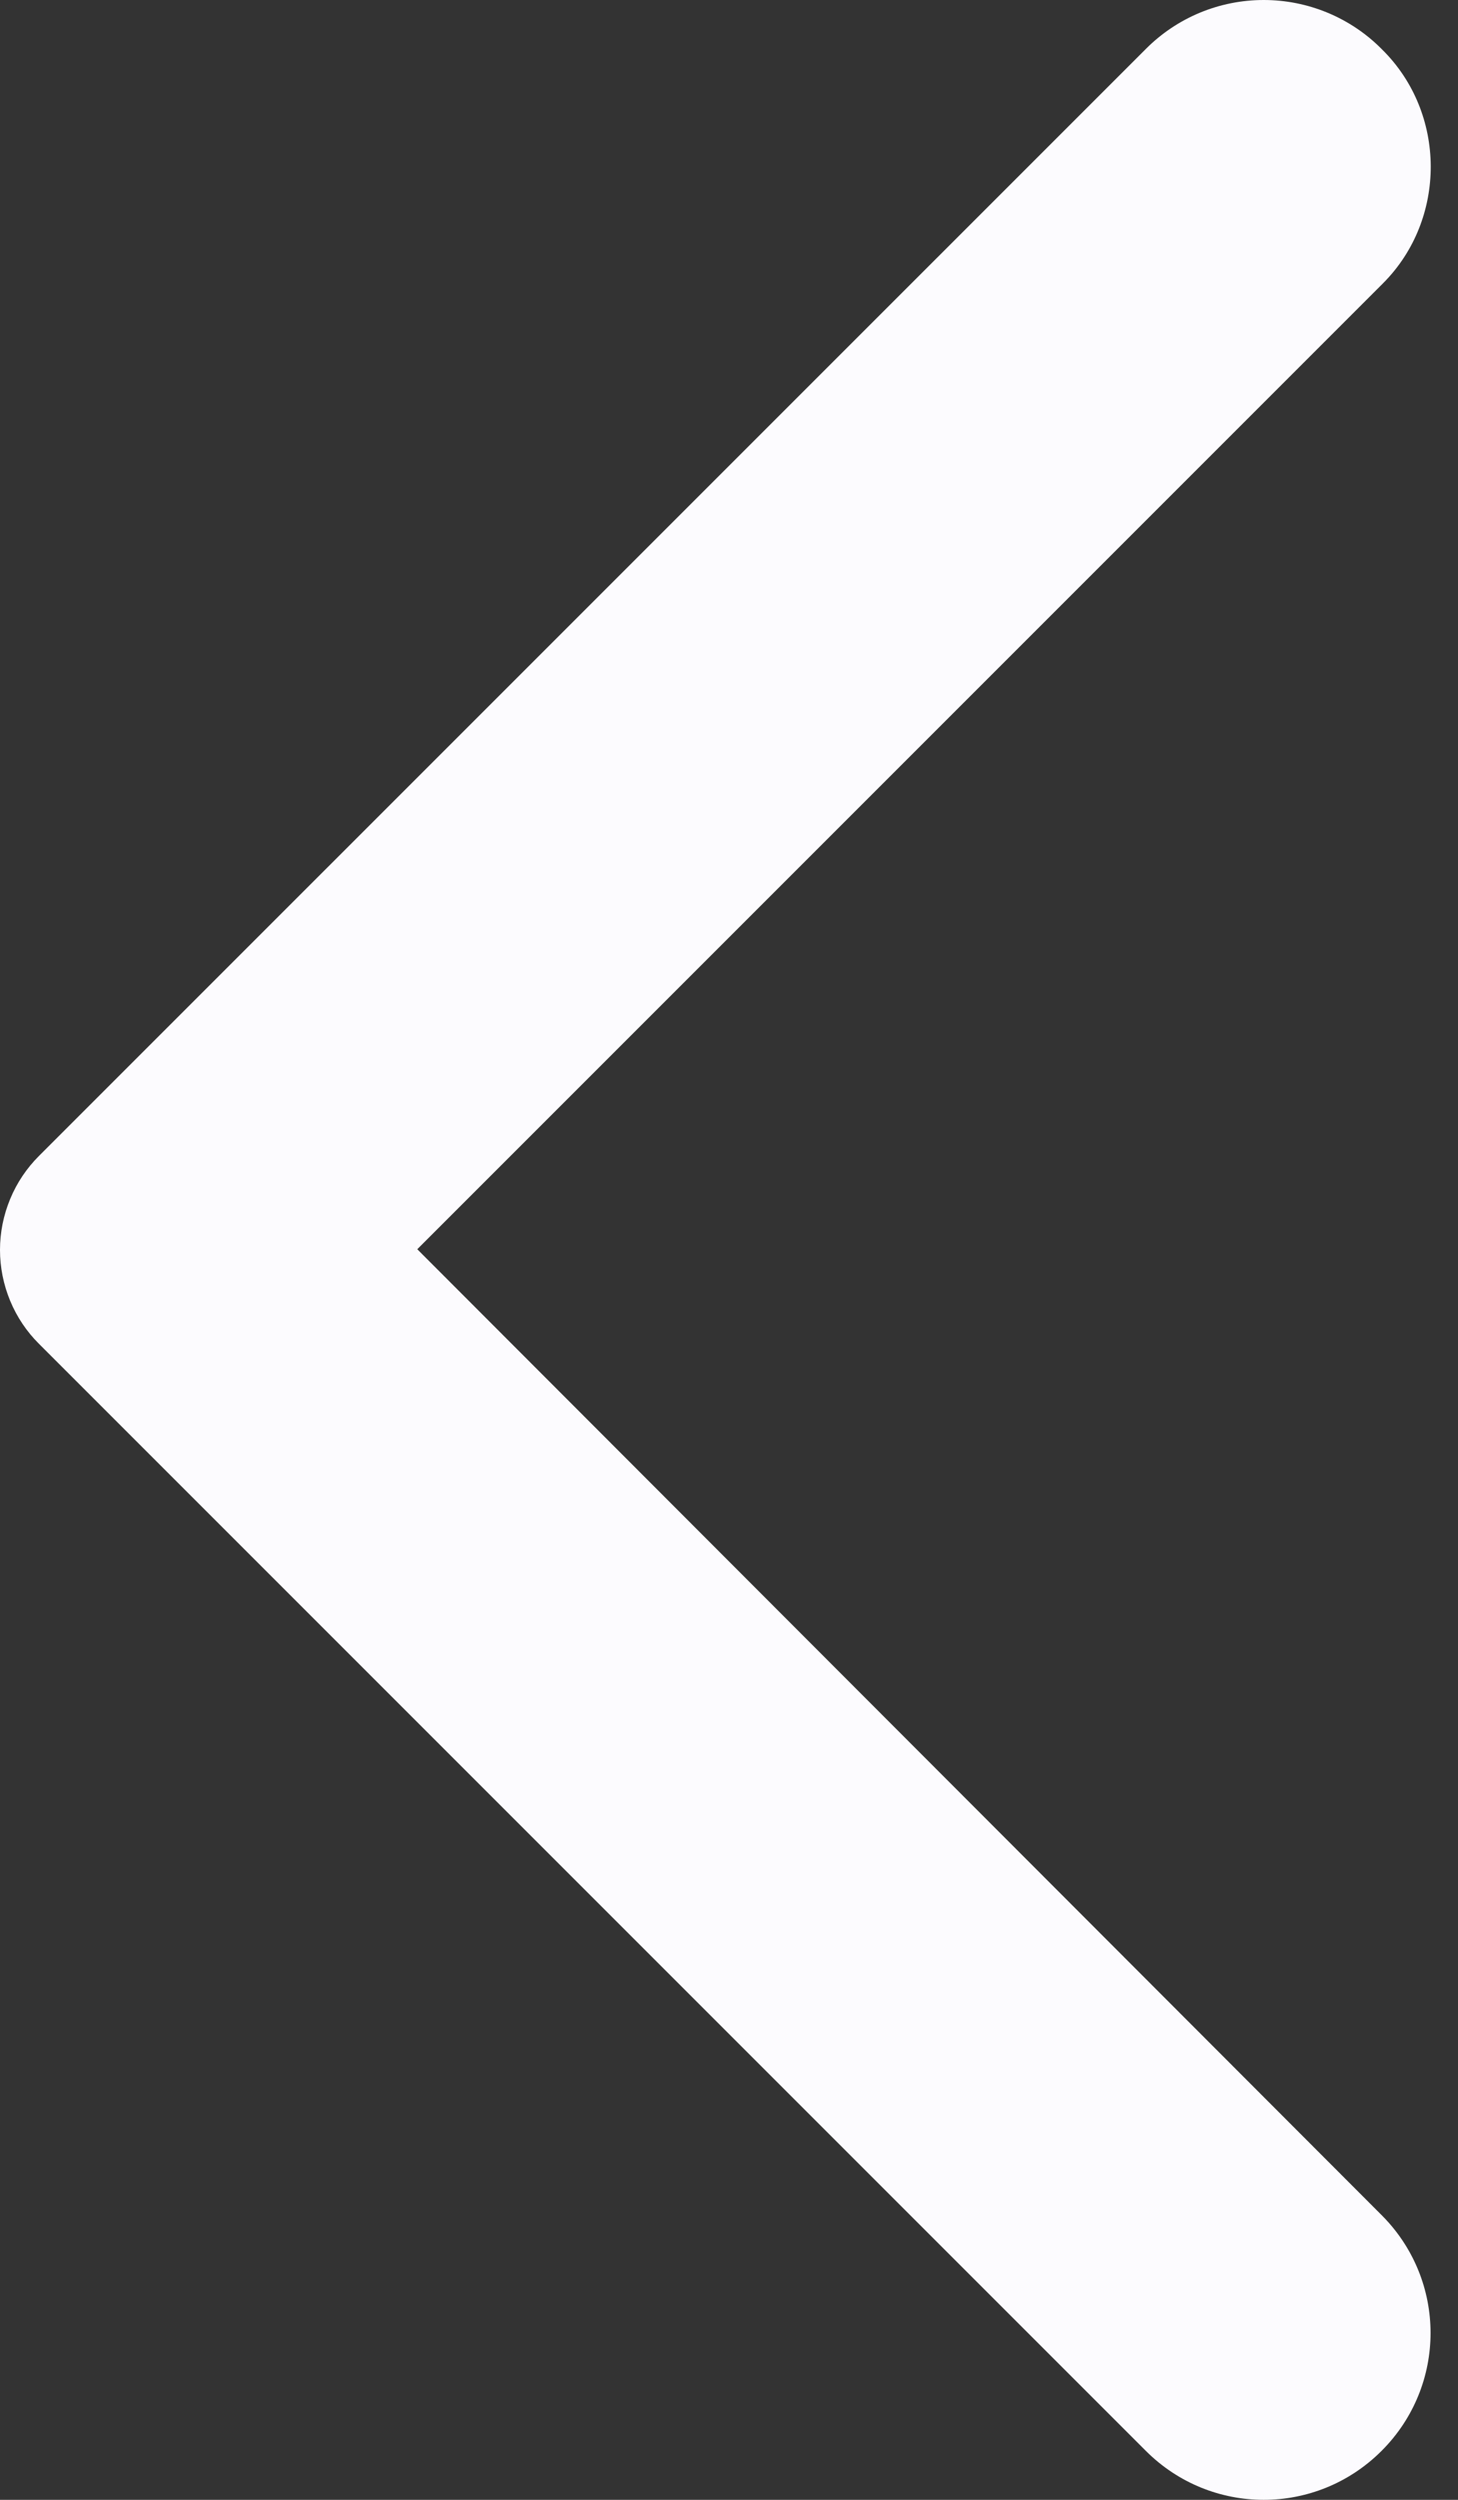 <svg width="21" height="36" viewBox="0 0 21 36" fill="none" xmlns="http://www.w3.org/2000/svg">
<rect x="0" y="0" width="21" height="36" fill="#333333" stroke="none"/>
<path d="M19.899 0.705C19.677 0.481 19.412 0.304 19.121 0.183C18.829 0.062 18.517 0 18.202 0C17.886 0 17.574 0.062 17.282 0.183C16.991 0.304 16.727 0.481 16.504 0.705L0.561 16.647C0.383 16.825 0.242 17.035 0.146 17.268C0.05 17.5 0 17.748 0 18C0 18.251 0.05 18.5 0.146 18.732C0.242 18.964 0.383 19.175 0.561 19.352L16.504 35.295C17.444 36.235 18.959 36.235 19.899 35.295C20.84 34.355 20.84 32.839 19.899 31.899L6.01 17.99L19.919 4.081C20.84 3.16 20.84 1.625 19.899 0.705Z" fill="#FCFBFE"/>
</svg>
